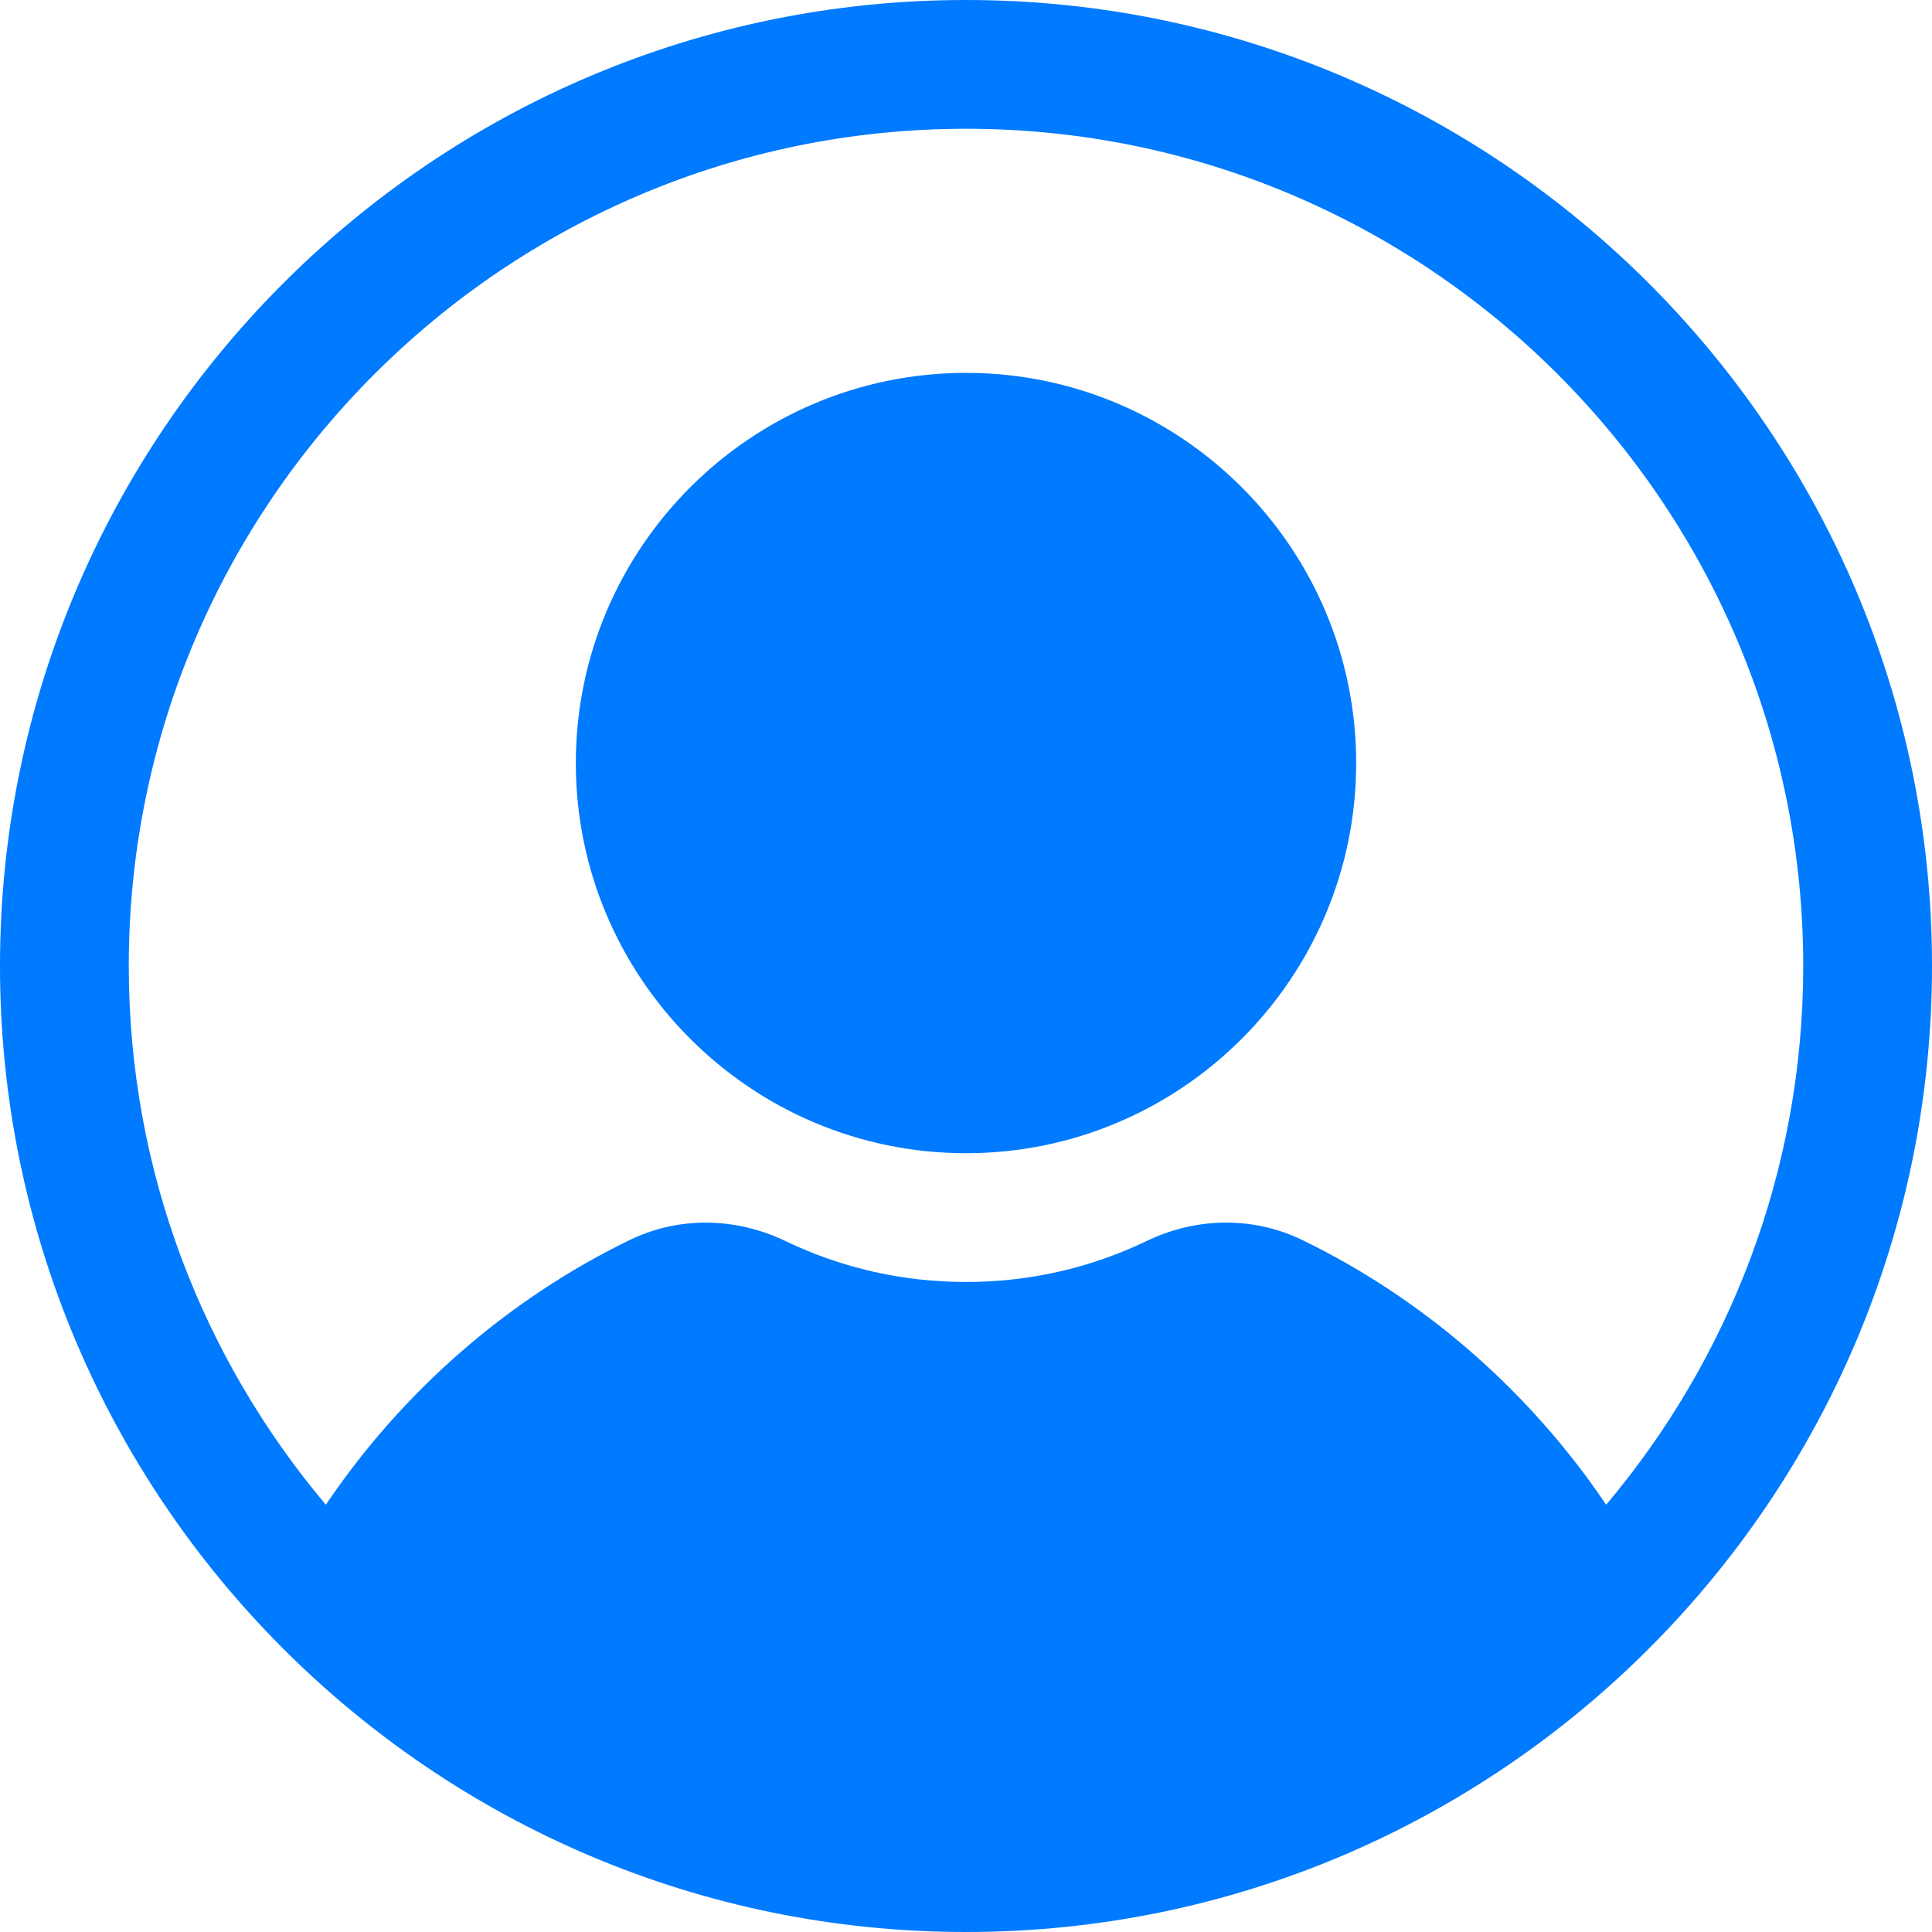 <svg width="20" height="20" viewBox="0 0 20 20" fill="none" xmlns="http://www.w3.org/2000/svg">
<path d="M10 11.938C7.773 11.938 5.961 10.126 5.961 7.899C5.961 5.672 7.773 3.86 10 3.86C12.227 3.86 14.039 5.672 14.039 7.899C14.039 10.126 12.227 11.938 10 11.938Z" fill="#007AFF"/>
<path d="M10 0C4.486 0 0 4.486 0 10C0 15.514 4.486 20 10 20C15.514 20 20 15.514 20 10C20 4.486 15.514 0 10 0ZM16.627 15.577C15.84 14.41 14.748 13.451 13.48 12.836C12.978 12.593 12.391 12.596 11.87 12.847C11.284 13.128 10.654 13.271 10 13.271C9.346 13.271 8.716 13.128 8.13 12.847C7.609 12.597 7.022 12.593 6.52 12.836C5.252 13.451 4.16 14.41 3.373 15.577C2.102 14.068 1.333 12.123 1.333 10C1.333 5.221 5.221 1.333 10 1.333C14.779 1.333 18.667 5.221 18.667 10C18.667 12.123 17.898 14.068 16.627 15.577Z" fill="#007AFF"/>
</svg>
